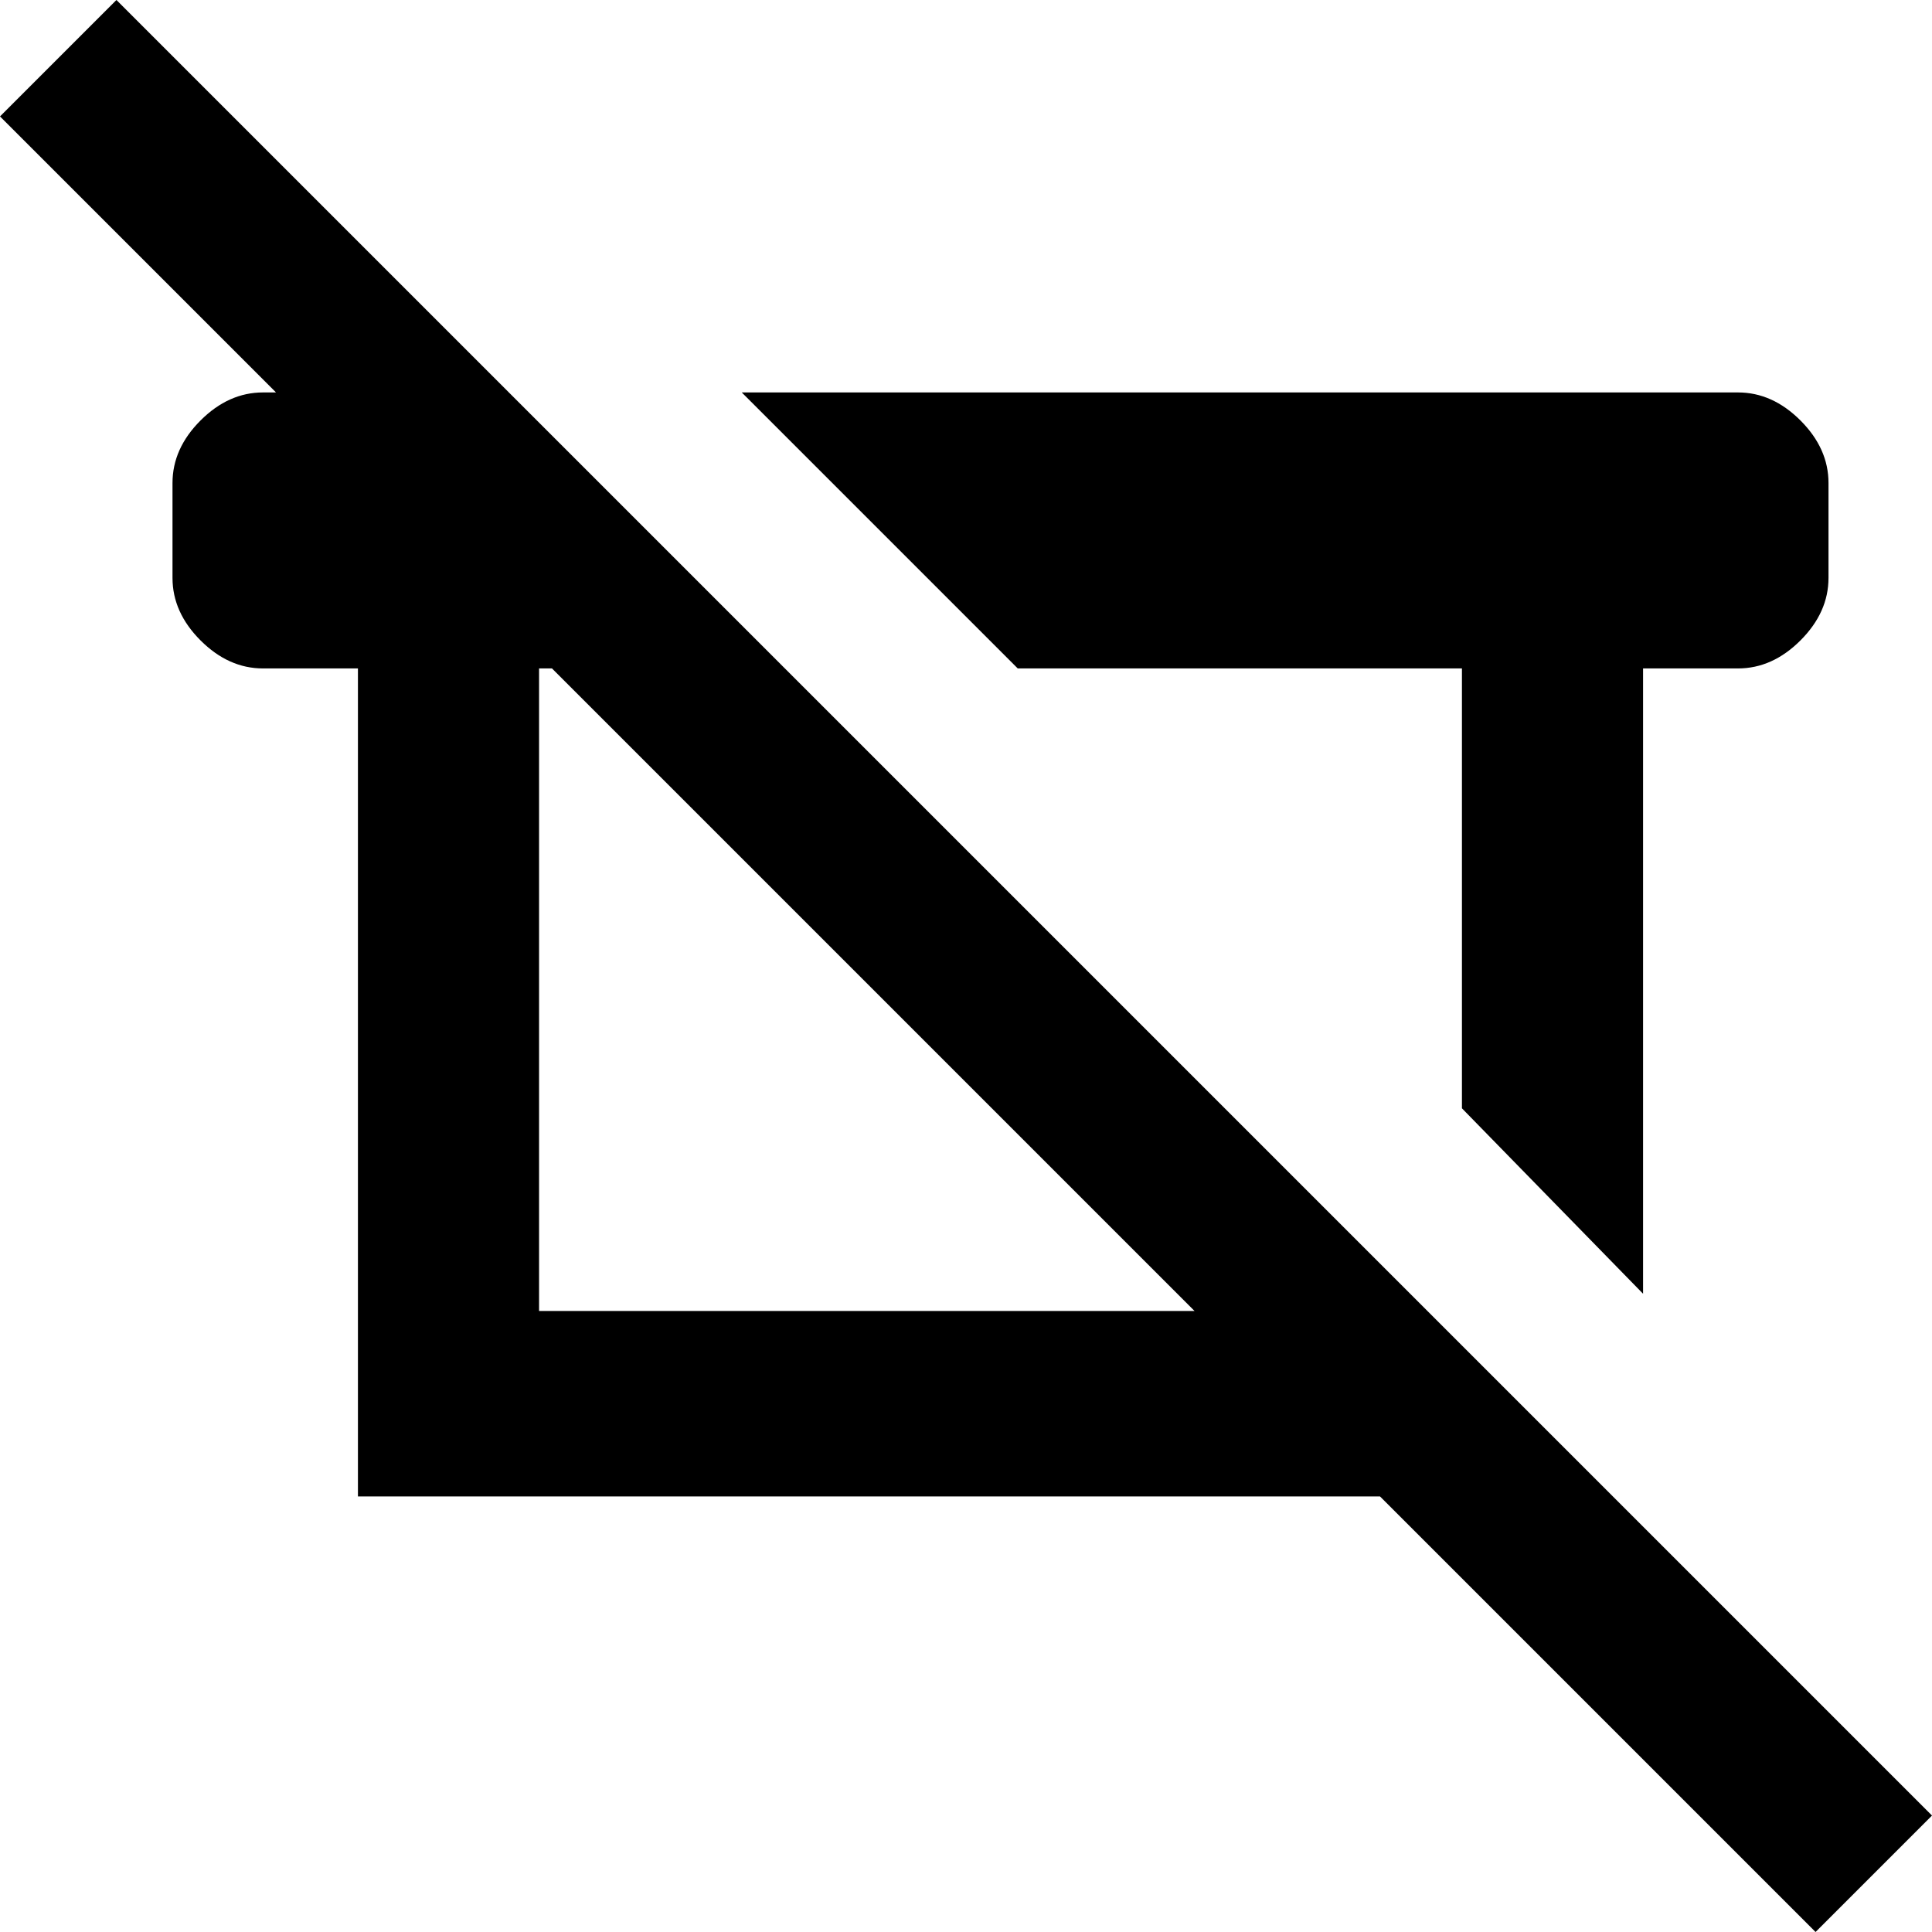 <svg xmlns="http://www.w3.org/2000/svg" viewBox="24 -37 448 448">
      <g transform="scale(1 -1) translate(0 -374)">
        <path d="M472 -10 51 411 24 384 88 320H85Q77 320 70.5 313.5Q64 307 64 299V277Q64 269 70.5 262.5Q77 256 85 256H107V64H344L445 -37ZM149 107V256H152L301 107ZM260 256 196 320H427Q435 320 441.5 313.5Q448 307 448 299V277Q448 269 441.5 262.5Q435 256 427 256H405V111L363 154V256Z" />
      </g>
    </svg>